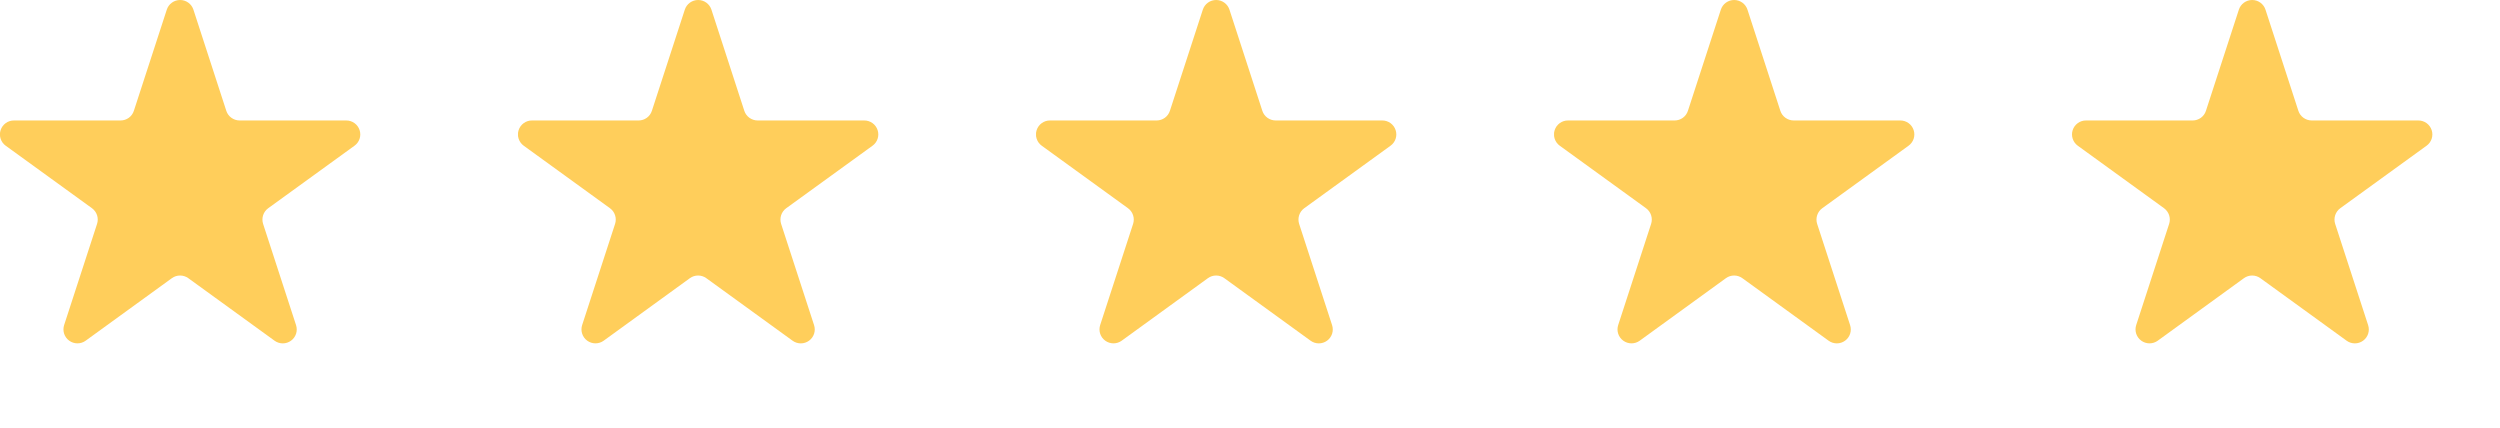 <svg width="111" height="19" viewBox="0 0 111 19" fill="none" xmlns="http://www.w3.org/2000/svg">
<g clip-path="url(#clip0)">
<path d="M8.587 0.427L10.048 4.922C10.089 5.046 10.168 5.154 10.274 5.23C10.381 5.307 10.508 5.348 10.639 5.349H15.371C15.503 5.348 15.632 5.389 15.739 5.466C15.846 5.543 15.925 5.652 15.966 5.777C16.007 5.902 16.007 6.037 15.966 6.162C15.924 6.287 15.844 6.396 15.737 6.472L11.907 9.246C11.801 9.323 11.723 9.432 11.682 9.556C11.642 9.681 11.642 9.815 11.681 9.939L13.144 14.434C13.185 14.558 13.186 14.692 13.146 14.817C13.105 14.942 13.027 15.05 12.921 15.127C12.815 15.204 12.687 15.246 12.555 15.246C12.424 15.246 12.296 15.204 12.19 15.127L8.36 12.351C8.254 12.274 8.126 12.233 7.996 12.233C7.865 12.233 7.737 12.274 7.631 12.351L3.803 15.127C3.697 15.204 3.569 15.245 3.438 15.245C3.307 15.245 3.179 15.203 3.073 15.126C2.967 15.049 2.888 14.941 2.847 14.817C2.807 14.692 2.807 14.558 2.847 14.434L4.31 9.939C4.35 9.815 4.35 9.681 4.31 9.556C4.269 9.432 4.19 9.323 4.085 9.246L0.256 6.472C0.149 6.396 0.069 6.287 0.028 6.162C-0.013 6.037 -0.014 5.903 0.027 5.778C0.067 5.653 0.147 5.544 0.253 5.467C0.36 5.389 0.488 5.348 0.62 5.349H5.354C5.485 5.349 5.612 5.307 5.718 5.231C5.824 5.154 5.903 5.046 5.943 4.922L7.406 0.427C7.447 0.303 7.526 0.194 7.632 0.118C7.738 0.041 7.866 0 7.997 0C8.128 0 8.255 0.041 8.361 0.118C8.467 0.194 8.546 0.303 8.587 0.427V0.427Z" fill="#FFCE5B"/>
</g>
<g clip-path="url(#clip1)">
<path d="M31.587 0.427L33.048 4.922C33.089 5.046 33.168 5.154 33.274 5.23C33.381 5.307 33.508 5.348 33.639 5.349H38.371C38.503 5.348 38.632 5.389 38.739 5.466C38.846 5.543 38.925 5.652 38.966 5.777C39.007 5.902 39.007 6.037 38.966 6.162C38.924 6.287 38.844 6.396 38.737 6.472L34.907 9.246C34.801 9.323 34.723 9.432 34.682 9.556C34.642 9.681 34.642 9.815 34.681 9.939L36.144 14.434C36.185 14.558 36.186 14.692 36.146 14.817C36.105 14.942 36.027 15.05 35.921 15.127C35.815 15.204 35.687 15.246 35.555 15.246C35.424 15.246 35.296 15.204 35.19 15.127L31.36 12.351C31.254 12.274 31.127 12.233 30.996 12.233C30.865 12.233 30.737 12.274 30.631 12.351L26.803 15.127C26.697 15.204 26.569 15.245 26.438 15.245C26.307 15.245 26.179 15.203 26.073 15.126C25.967 15.049 25.888 14.941 25.848 14.817C25.807 14.692 25.807 14.558 25.847 14.434L27.31 9.939C27.35 9.815 27.35 9.681 27.309 9.556C27.269 9.432 27.19 9.323 27.084 9.246L23.256 6.472C23.149 6.396 23.069 6.287 23.028 6.162C22.986 6.037 22.986 5.903 23.027 5.778C23.067 5.653 23.147 5.544 23.253 5.467C23.36 5.389 23.488 5.348 23.62 5.349H28.354C28.485 5.349 28.612 5.307 28.718 5.231C28.824 5.154 28.903 5.046 28.943 4.922L30.406 0.427C30.447 0.303 30.526 0.194 30.632 0.118C30.738 0.041 30.866 0 30.997 0C31.128 0 31.255 0.041 31.361 0.118C31.467 0.194 31.546 0.303 31.587 0.427V0.427Z" fill="#FFCE5B"/>
</g>
<g clip-path="url(#clip2)">
<path d="M54.587 0.427L56.048 4.922C56.089 5.046 56.168 5.154 56.274 5.23C56.381 5.307 56.508 5.348 56.639 5.349H61.371C61.503 5.348 61.632 5.389 61.739 5.466C61.846 5.543 61.925 5.652 61.966 5.777C62.007 5.902 62.007 6.037 61.966 6.162C61.924 6.287 61.844 6.396 61.737 6.472L57.907 9.246C57.801 9.323 57.723 9.432 57.682 9.556C57.642 9.681 57.642 9.815 57.681 9.939L59.144 14.434C59.185 14.558 59.186 14.692 59.146 14.817C59.105 14.942 59.027 15.05 58.921 15.127C58.815 15.204 58.687 15.246 58.555 15.246C58.424 15.246 58.296 15.204 58.19 15.127L54.36 12.351C54.254 12.274 54.127 12.233 53.996 12.233C53.865 12.233 53.737 12.274 53.631 12.351L49.803 15.127C49.697 15.204 49.569 15.245 49.438 15.245C49.307 15.245 49.179 15.203 49.073 15.126C48.967 15.049 48.888 14.941 48.847 14.817C48.807 14.692 48.807 14.558 48.847 14.434L50.31 9.939C50.35 9.815 50.35 9.681 50.309 9.556C50.269 9.432 50.19 9.323 50.084 9.246L46.256 6.472C46.149 6.396 46.069 6.287 46.028 6.162C45.986 6.037 45.986 5.903 46.027 5.778C46.067 5.653 46.147 5.544 46.253 5.467C46.36 5.389 46.489 5.348 46.62 5.349H51.354C51.485 5.349 51.612 5.307 51.718 5.231C51.824 5.154 51.903 5.046 51.943 4.922L53.406 0.427C53.447 0.303 53.526 0.194 53.632 0.118C53.738 0.041 53.866 0 53.997 0C54.127 0 54.255 0.041 54.361 0.118C54.467 0.194 54.546 0.303 54.587 0.427V0.427Z" fill="#FFCE5B"/>
</g>
<g clip-path="url(#clip3)">
<path d="M77.587 0.427L79.048 4.922C79.089 5.046 79.168 5.154 79.274 5.23C79.381 5.307 79.508 5.348 79.639 5.349H84.371C84.503 5.348 84.632 5.389 84.739 5.466C84.846 5.543 84.925 5.652 84.966 5.777C85.007 5.902 85.007 6.037 84.966 6.162C84.924 6.287 84.844 6.396 84.737 6.472L80.907 9.246C80.801 9.323 80.723 9.432 80.682 9.556C80.642 9.681 80.641 9.815 80.681 9.939L82.144 14.434C82.185 14.558 82.186 14.692 82.146 14.817C82.106 14.942 82.027 15.05 81.921 15.127C81.814 15.204 81.687 15.246 81.555 15.246C81.424 15.246 81.296 15.204 81.19 15.127L77.36 12.351C77.254 12.274 77.126 12.233 76.996 12.233C76.865 12.233 76.737 12.274 76.631 12.351L72.803 15.127C72.697 15.204 72.569 15.245 72.438 15.245C72.307 15.245 72.179 15.203 72.073 15.126C71.967 15.049 71.888 14.941 71.847 14.817C71.807 14.692 71.807 14.558 71.847 14.434L73.31 9.939C73.35 9.815 73.35 9.681 73.309 9.556C73.269 9.432 73.19 9.323 73.085 9.246L69.256 6.472C69.149 6.396 69.069 6.287 69.028 6.162C68.987 6.037 68.986 5.903 69.027 5.778C69.067 5.653 69.147 5.544 69.253 5.467C69.36 5.389 69.489 5.348 69.62 5.349H74.354C74.485 5.349 74.612 5.307 74.718 5.231C74.824 5.154 74.903 5.046 74.943 4.922L76.406 0.427C76.447 0.303 76.526 0.194 76.632 0.118C76.738 0.041 76.866 0 76.997 0C77.127 0 77.255 0.041 77.361 0.118C77.467 0.194 77.546 0.303 77.587 0.427V0.427Z" fill="#FFCE5B"/>
</g>
<g clip-path="url(#clip4)">
<path d="M100.587 0.427L102.048 4.922C102.089 5.046 102.168 5.154 102.274 5.23C102.381 5.307 102.508 5.348 102.639 5.349H107.371C107.503 5.348 107.632 5.389 107.739 5.466C107.846 5.543 107.925 5.652 107.966 5.777C108.007 5.902 108.007 6.037 107.966 6.162C107.924 6.287 107.844 6.396 107.737 6.472L103.907 9.246C103.801 9.323 103.723 9.432 103.682 9.556C103.642 9.681 103.641 9.815 103.681 9.939L105.144 14.434C105.185 14.558 105.186 14.692 105.146 14.817C105.106 14.942 105.027 15.05 104.921 15.127C104.815 15.204 104.687 15.246 104.555 15.246C104.424 15.246 104.296 15.204 104.19 15.127L100.36 12.351C100.254 12.274 100.126 12.233 99.996 12.233C99.865 12.233 99.737 12.274 99.631 12.351L95.803 15.127C95.697 15.204 95.569 15.245 95.438 15.245C95.307 15.245 95.179 15.203 95.073 15.126C94.967 15.049 94.888 14.941 94.847 14.817C94.807 14.692 94.807 14.558 94.847 14.434L96.31 9.939C96.35 9.815 96.35 9.681 96.309 9.556C96.269 9.432 96.19 9.323 96.085 9.246L92.256 6.472C92.149 6.396 92.069 6.287 92.028 6.162C91.987 6.037 91.986 5.903 92.027 5.778C92.067 5.653 92.147 5.544 92.253 5.467C92.36 5.389 92.489 5.348 92.62 5.349H97.354C97.485 5.349 97.612 5.307 97.718 5.231C97.824 5.154 97.903 5.046 97.943 4.922L99.406 0.427C99.447 0.303 99.526 0.194 99.632 0.118C99.738 0.041 99.866 0 99.997 0C100.128 0 100.255 0.041 100.361 0.118C100.467 0.194 100.546 0.303 100.587 0.427V0.427Z" fill="#FFCE5B"/>
</g>
<defs>
<clipPath id="clip0">
<rect width="19" height="18.095" fill="white"/>
</clipPath>
<clipPath id="clip1">
<rect width="19" height="18.095" fill="white" transform="translate(23)"/>
</clipPath>
<clipPath id="clip2">
<rect width="19" height="18.095" fill="white" transform="translate(46)"/>
</clipPath>
<clipPath id="clip3">
<rect width="19" height="18.095" fill="white" transform="translate(69)"/>
</clipPath>
<clipPath id="clip4">
<rect width="19" height="18.095" fill="white" transform="translate(92)"/>
</clipPath>
</defs>
</svg>

